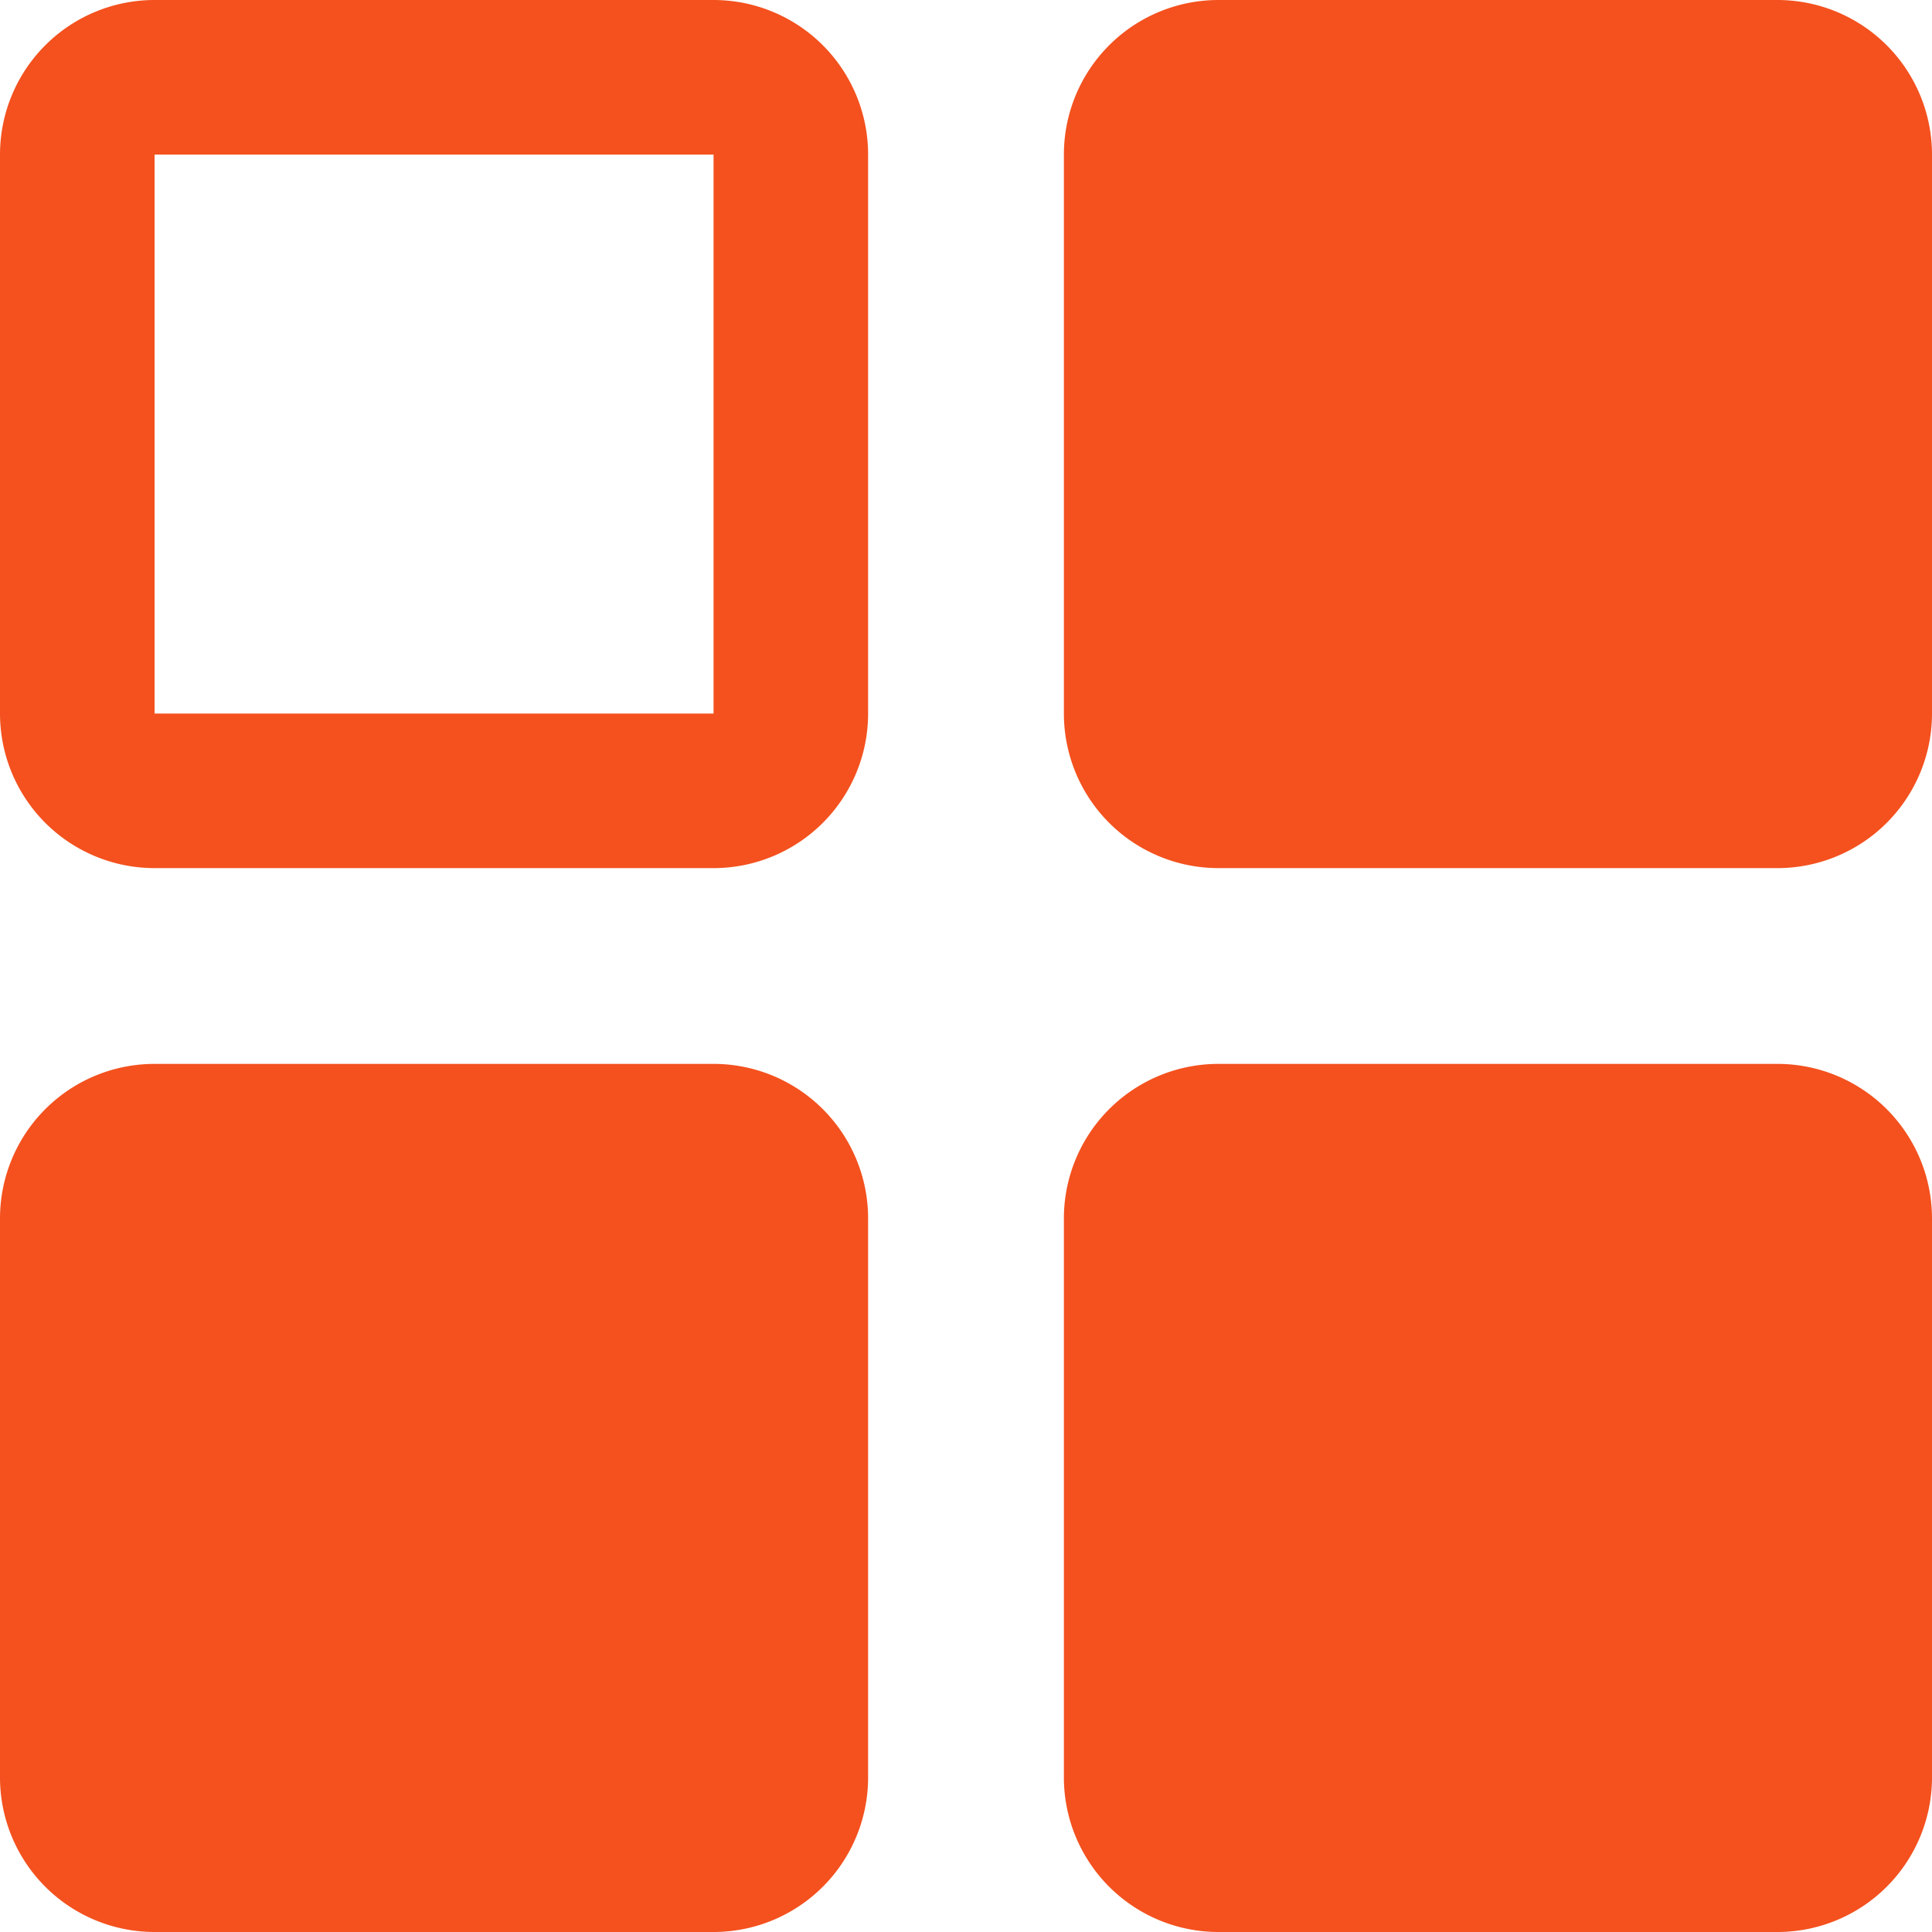 <svg xmlns="http://www.w3.org/2000/svg" viewBox="0 0 75 75"><defs><style>.cls-1{fill:#f4511e;}</style></defs><title>software</title><g id="Layer_2" data-name="Layer 2"><g id="Layer_1-2" data-name="Layer 1"><path class="cls-1" d="M27.7,0H6A6,6,0,0,0,0,6V27.7a6,6,0,0,0,6,6H27.7a6,6,0,0,0,6-6V6a6,6,0,0,0-6-6Zm0,27.7H6V6H27.7Z"/><path class="cls-1" d="M69,0H47.3a6,6,0,0,0-6,6V27.7a6,6,0,0,0,6,6H69a6,6,0,0,0,6-6V6A6,6,0,0,0,69,0Z"/><path class="cls-1" d="M27.7,41.3H6a6,6,0,0,0-6,6V69a6,6,0,0,0,6,6H27.7a6,6,0,0,0,6-6V47.3A6,6,0,0,0,27.7,41.3Z"/><path class="cls-1" d="M69,41.3H47.3a6,6,0,0,0-6,6V69a6,6,0,0,0,6,6H69a6,6,0,0,0,6-6V47.3A6,6,0,0,0,69,41.3Z"/></g></g></svg>